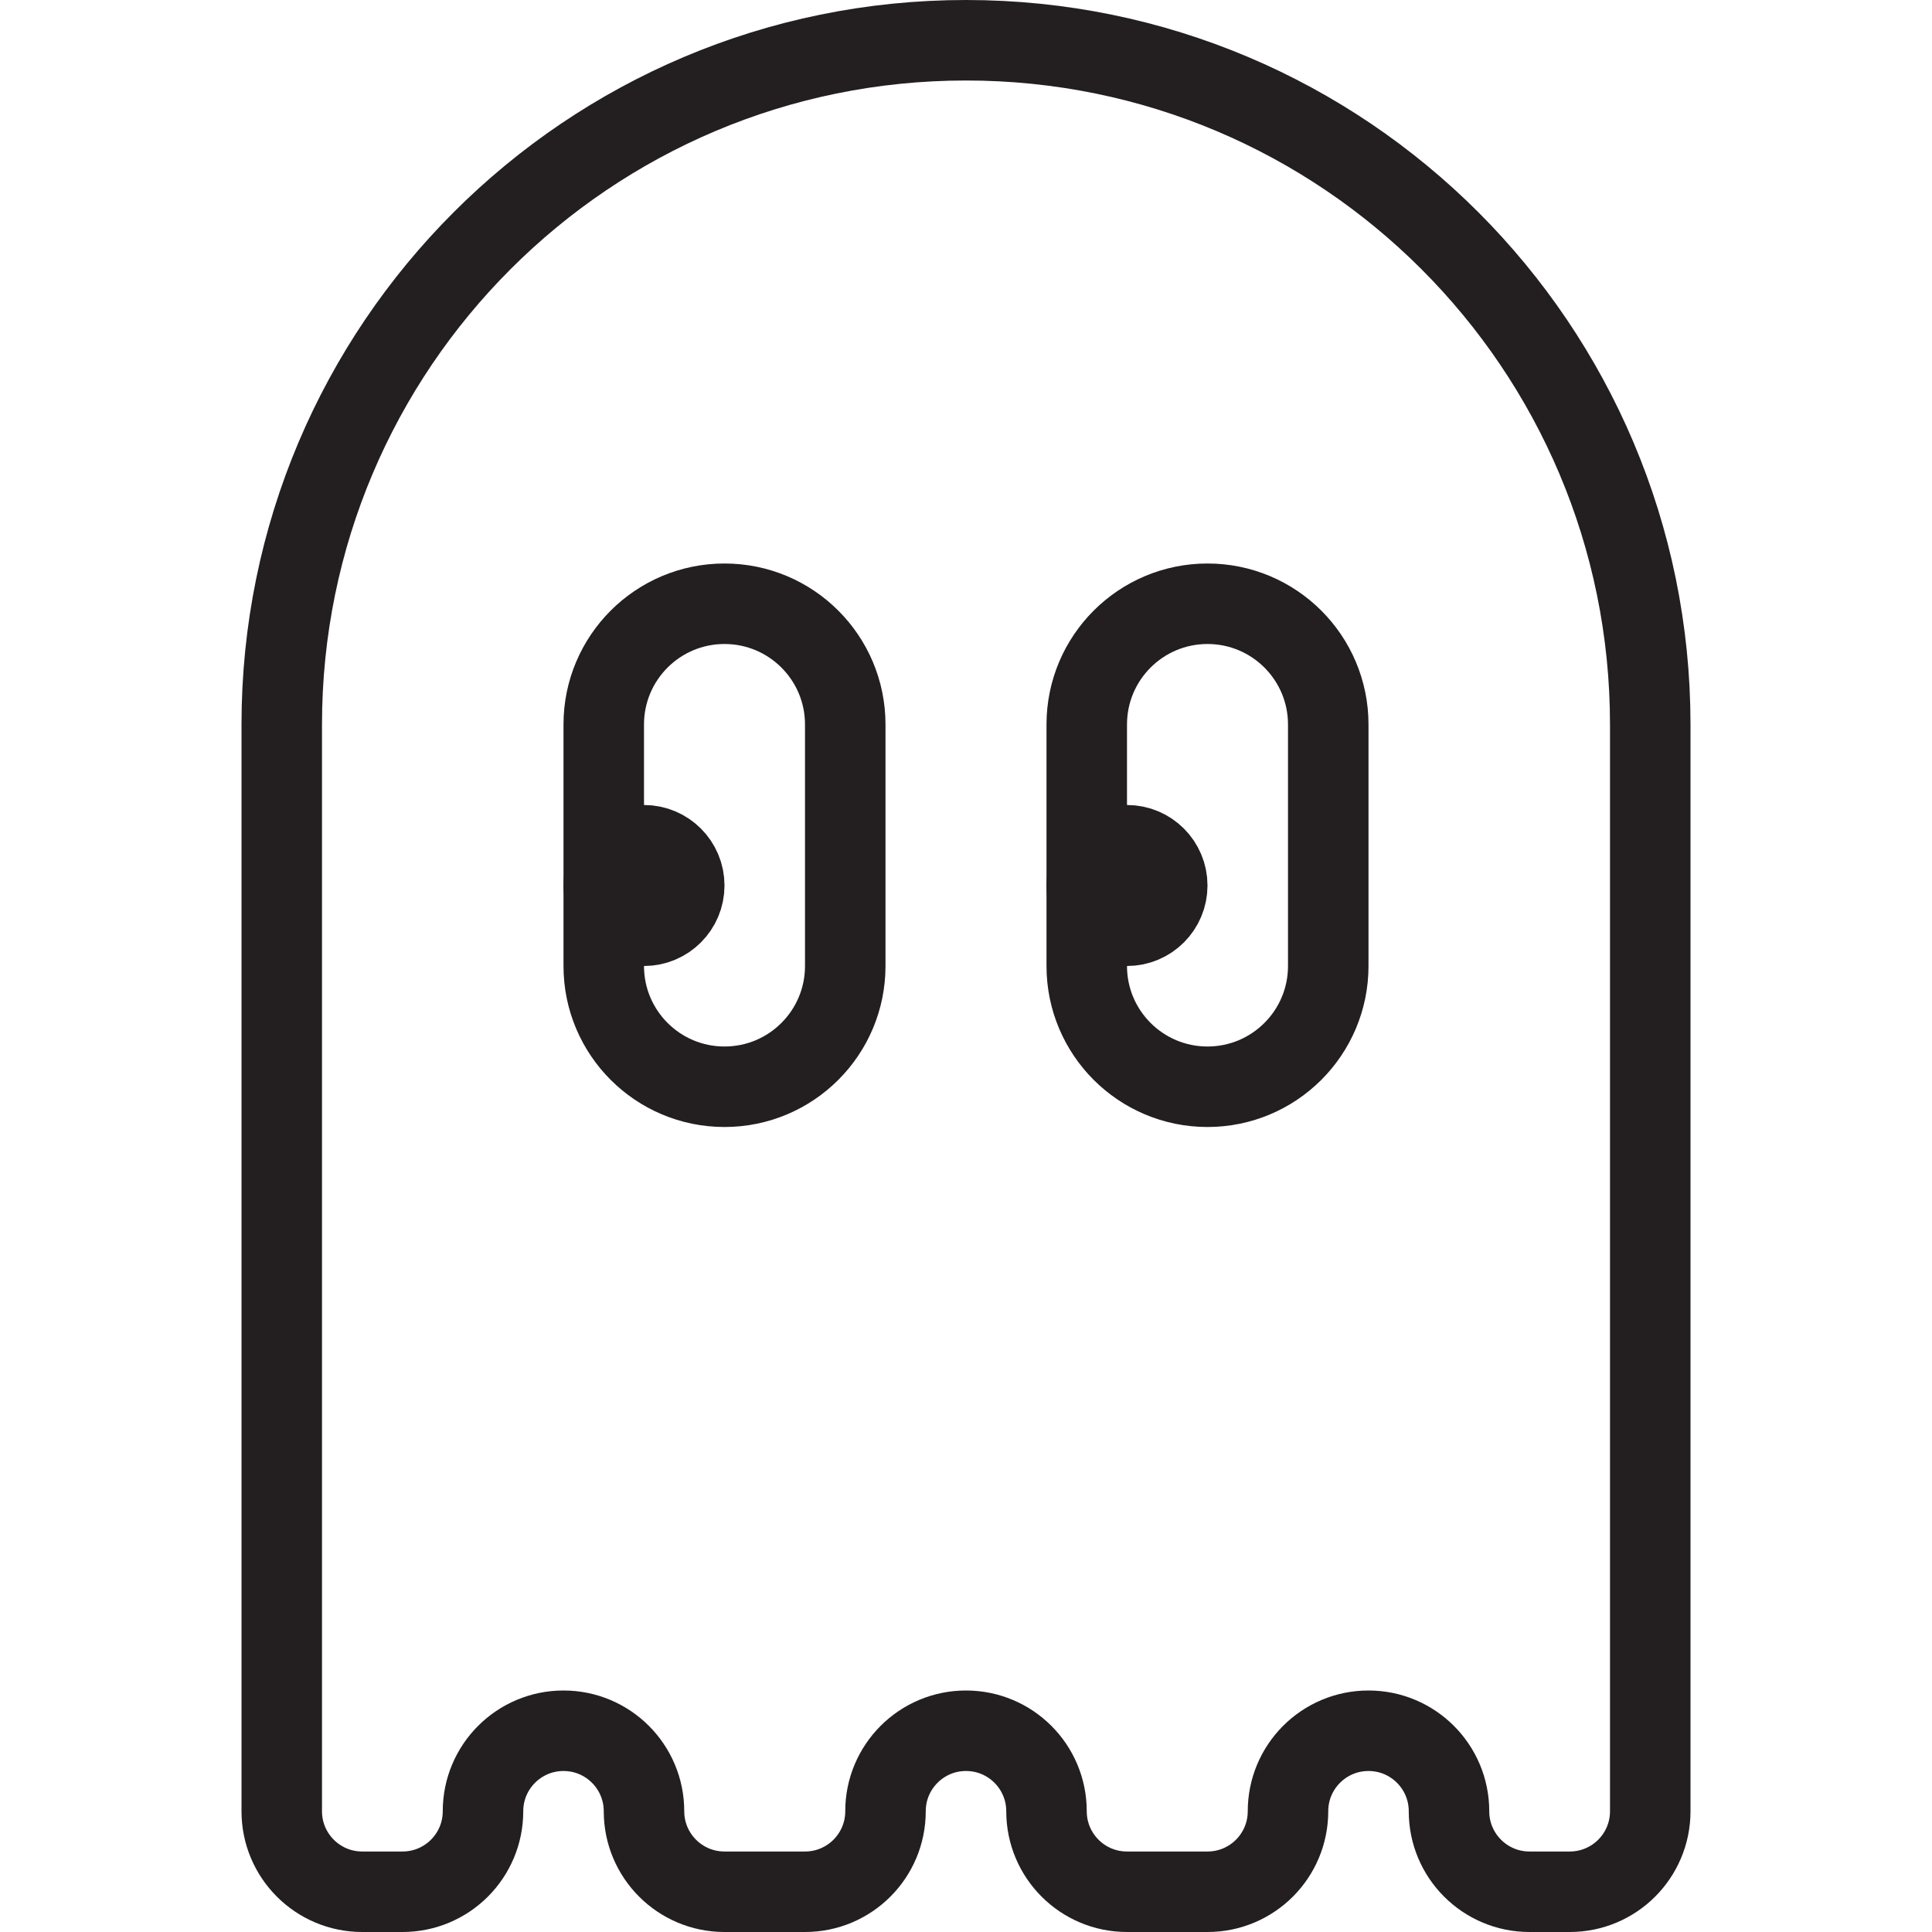 <svg version="1.1" viewBox="0 0 48 48" xmlns="http://www.w3.org/2000/svg" xmlns:xlink="http://www.w3.org/1999/xlink" overflow="hidden"><defs></defs><g id="icons"><path d=" M 41 18 C 41 8.611 33.389 1 24 1 C 14.611 1 7 8.611 7 18 L 7 45 C 7 46.105 7.895 47 9 47 L 10 47 C 11.105 47 12 46.105 12 45 L 12 45 C 12 43.895 12.895 43 14 43 L 14 43 C 15.105 43 16 43.895 16 45 L 16 45 C 16 46.105 16.895 47 18 47 L 20 47 C 21.105 47 22 46.105 22 45 L 22 45 C 22 43.895 22.895 43 24 43 L 24 43 C 25.105 43 26 43.895 26 45 L 26 45 C 26 46.105 26.895 47 28 47 L 30 47 C 31.105 47 32 46.105 32 45 L 32 45 C 32 43.895 32.895 43 34 43 L 34 43 C 35.105 43 36 43.895 36 45 L 36 45 C 36 46.105 36.895 47 38 47 L 39 47 C 40.105 47 41 46.105 41 45 Z" stroke="#231F20" stroke-width="2" stroke-linecap="round" stroke-linejoin="round" fill="none"/><path d=" M 33 24 C 33 25.657 31.657 27 30 27 L 30 27 C 28.343 27 27 25.657 27 24 L 27 18 C 27 16.343 28.343 15 30 15 L 30 15 C 31.657 15 33 16.343 33 18 Z" stroke="#231F20" stroke-width="2" stroke-linecap="round" stroke-linejoin="round" fill="none"/><circle cx="28" cy="22" r="1" stroke="#231F20" stroke-width="2" stroke-linecap="round" stroke-linejoin="round" fill="none"/><path d=" M 21 24 C 21 25.657 19.657 27 18 27 L 18 27 C 16.343 27 15 25.657 15 24 L 15 18 C 15 16.343 16.343 15 18 15 L 18 15 C 19.657 15 21 16.343 21 18 Z" stroke="#231F20" stroke-width="2" stroke-linecap="round" stroke-linejoin="round" fill="none"/><circle cx="16" cy="22" r="1" stroke="#231F20" stroke-width="2" stroke-linecap="round" stroke-linejoin="round" fill="none"/></g></svg>